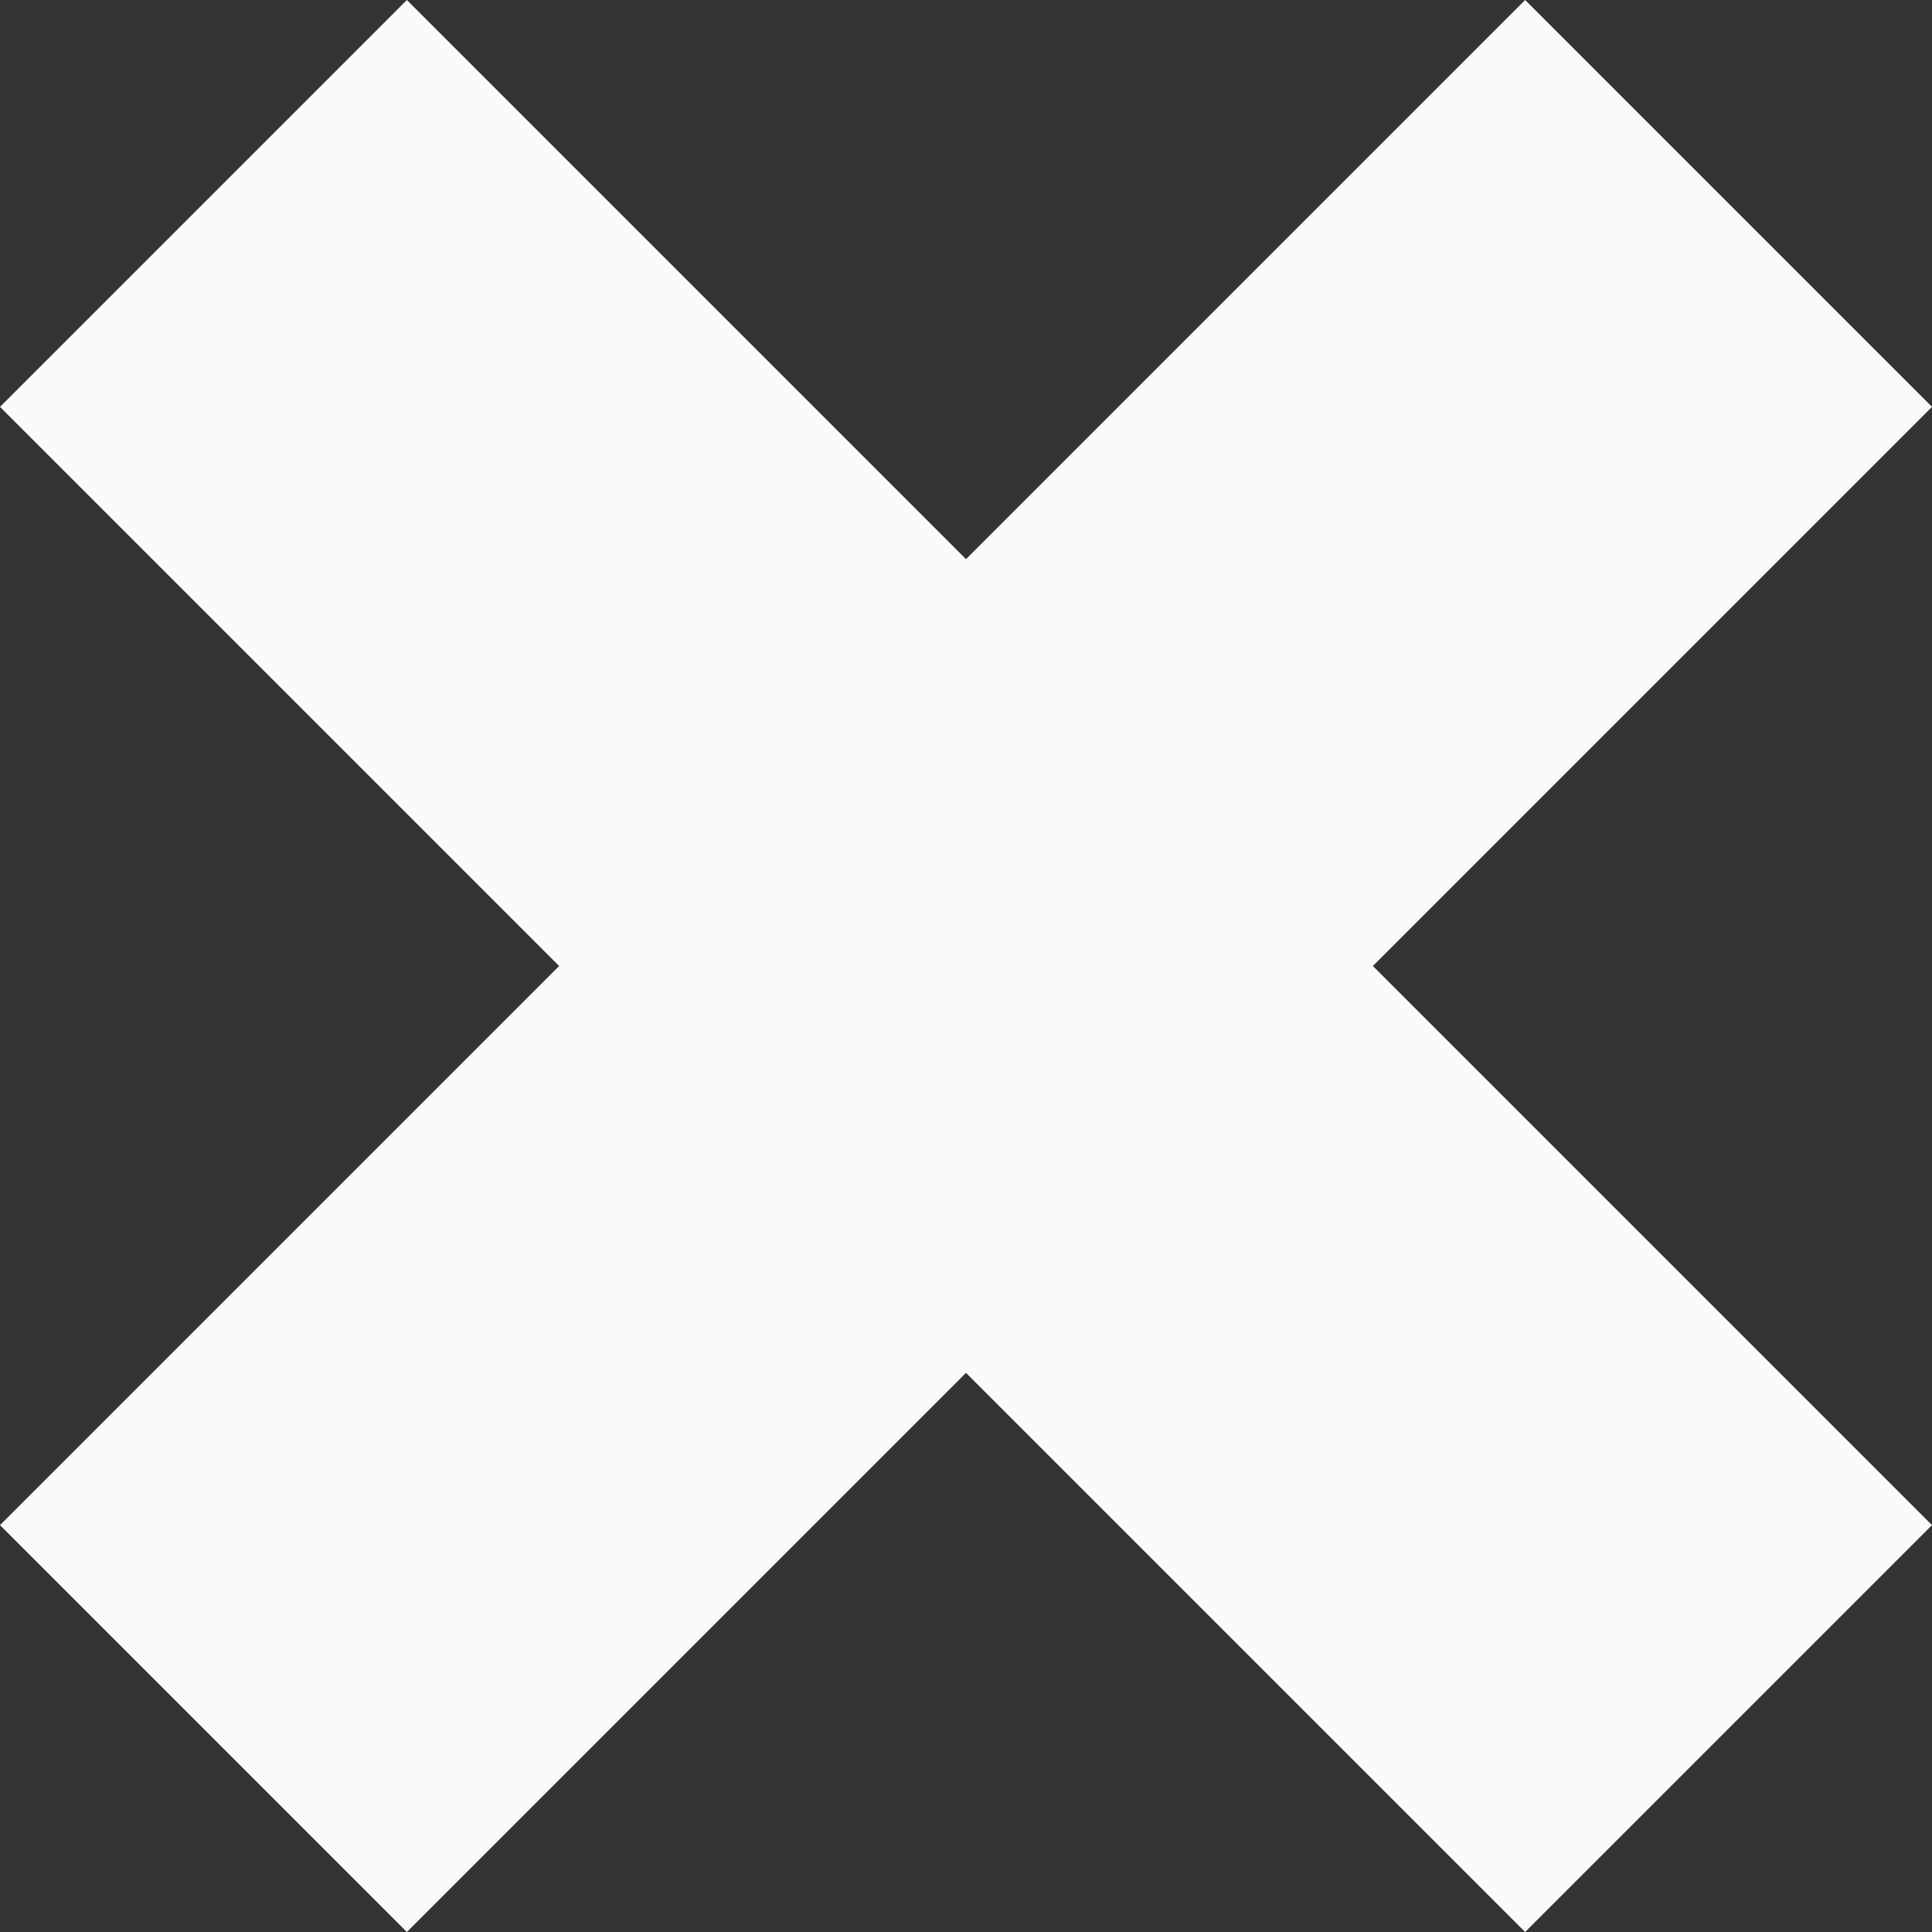 <?xml version="1.0"?>
<svg xmlns="http://www.w3.org/2000/svg" xmlns:xlink="http://www.w3.org/1999/xlink" version="1.1" id="Layer_1" x="0px" y="0px" viewBox="0 0 512 512" style="enable-background:new 0 0 512 512;" xml:space="preserve" width="512px" height="512px" class=""><rect x="0" y="0" width="512" height="512" fill="#333333" stroke="none"/><g><polygon points="404.176,0 256,148.176 107.824,0 0,107.824 148.176,256 0,404.176 107.824,512 256,363.824   404.176,512 512,404.176 363.824,256 512,107.824 " data-original="#E21B1B" class="active-path" data-old_color="#E21B1B" fill="#FAFAFA"/></g> </svg>
